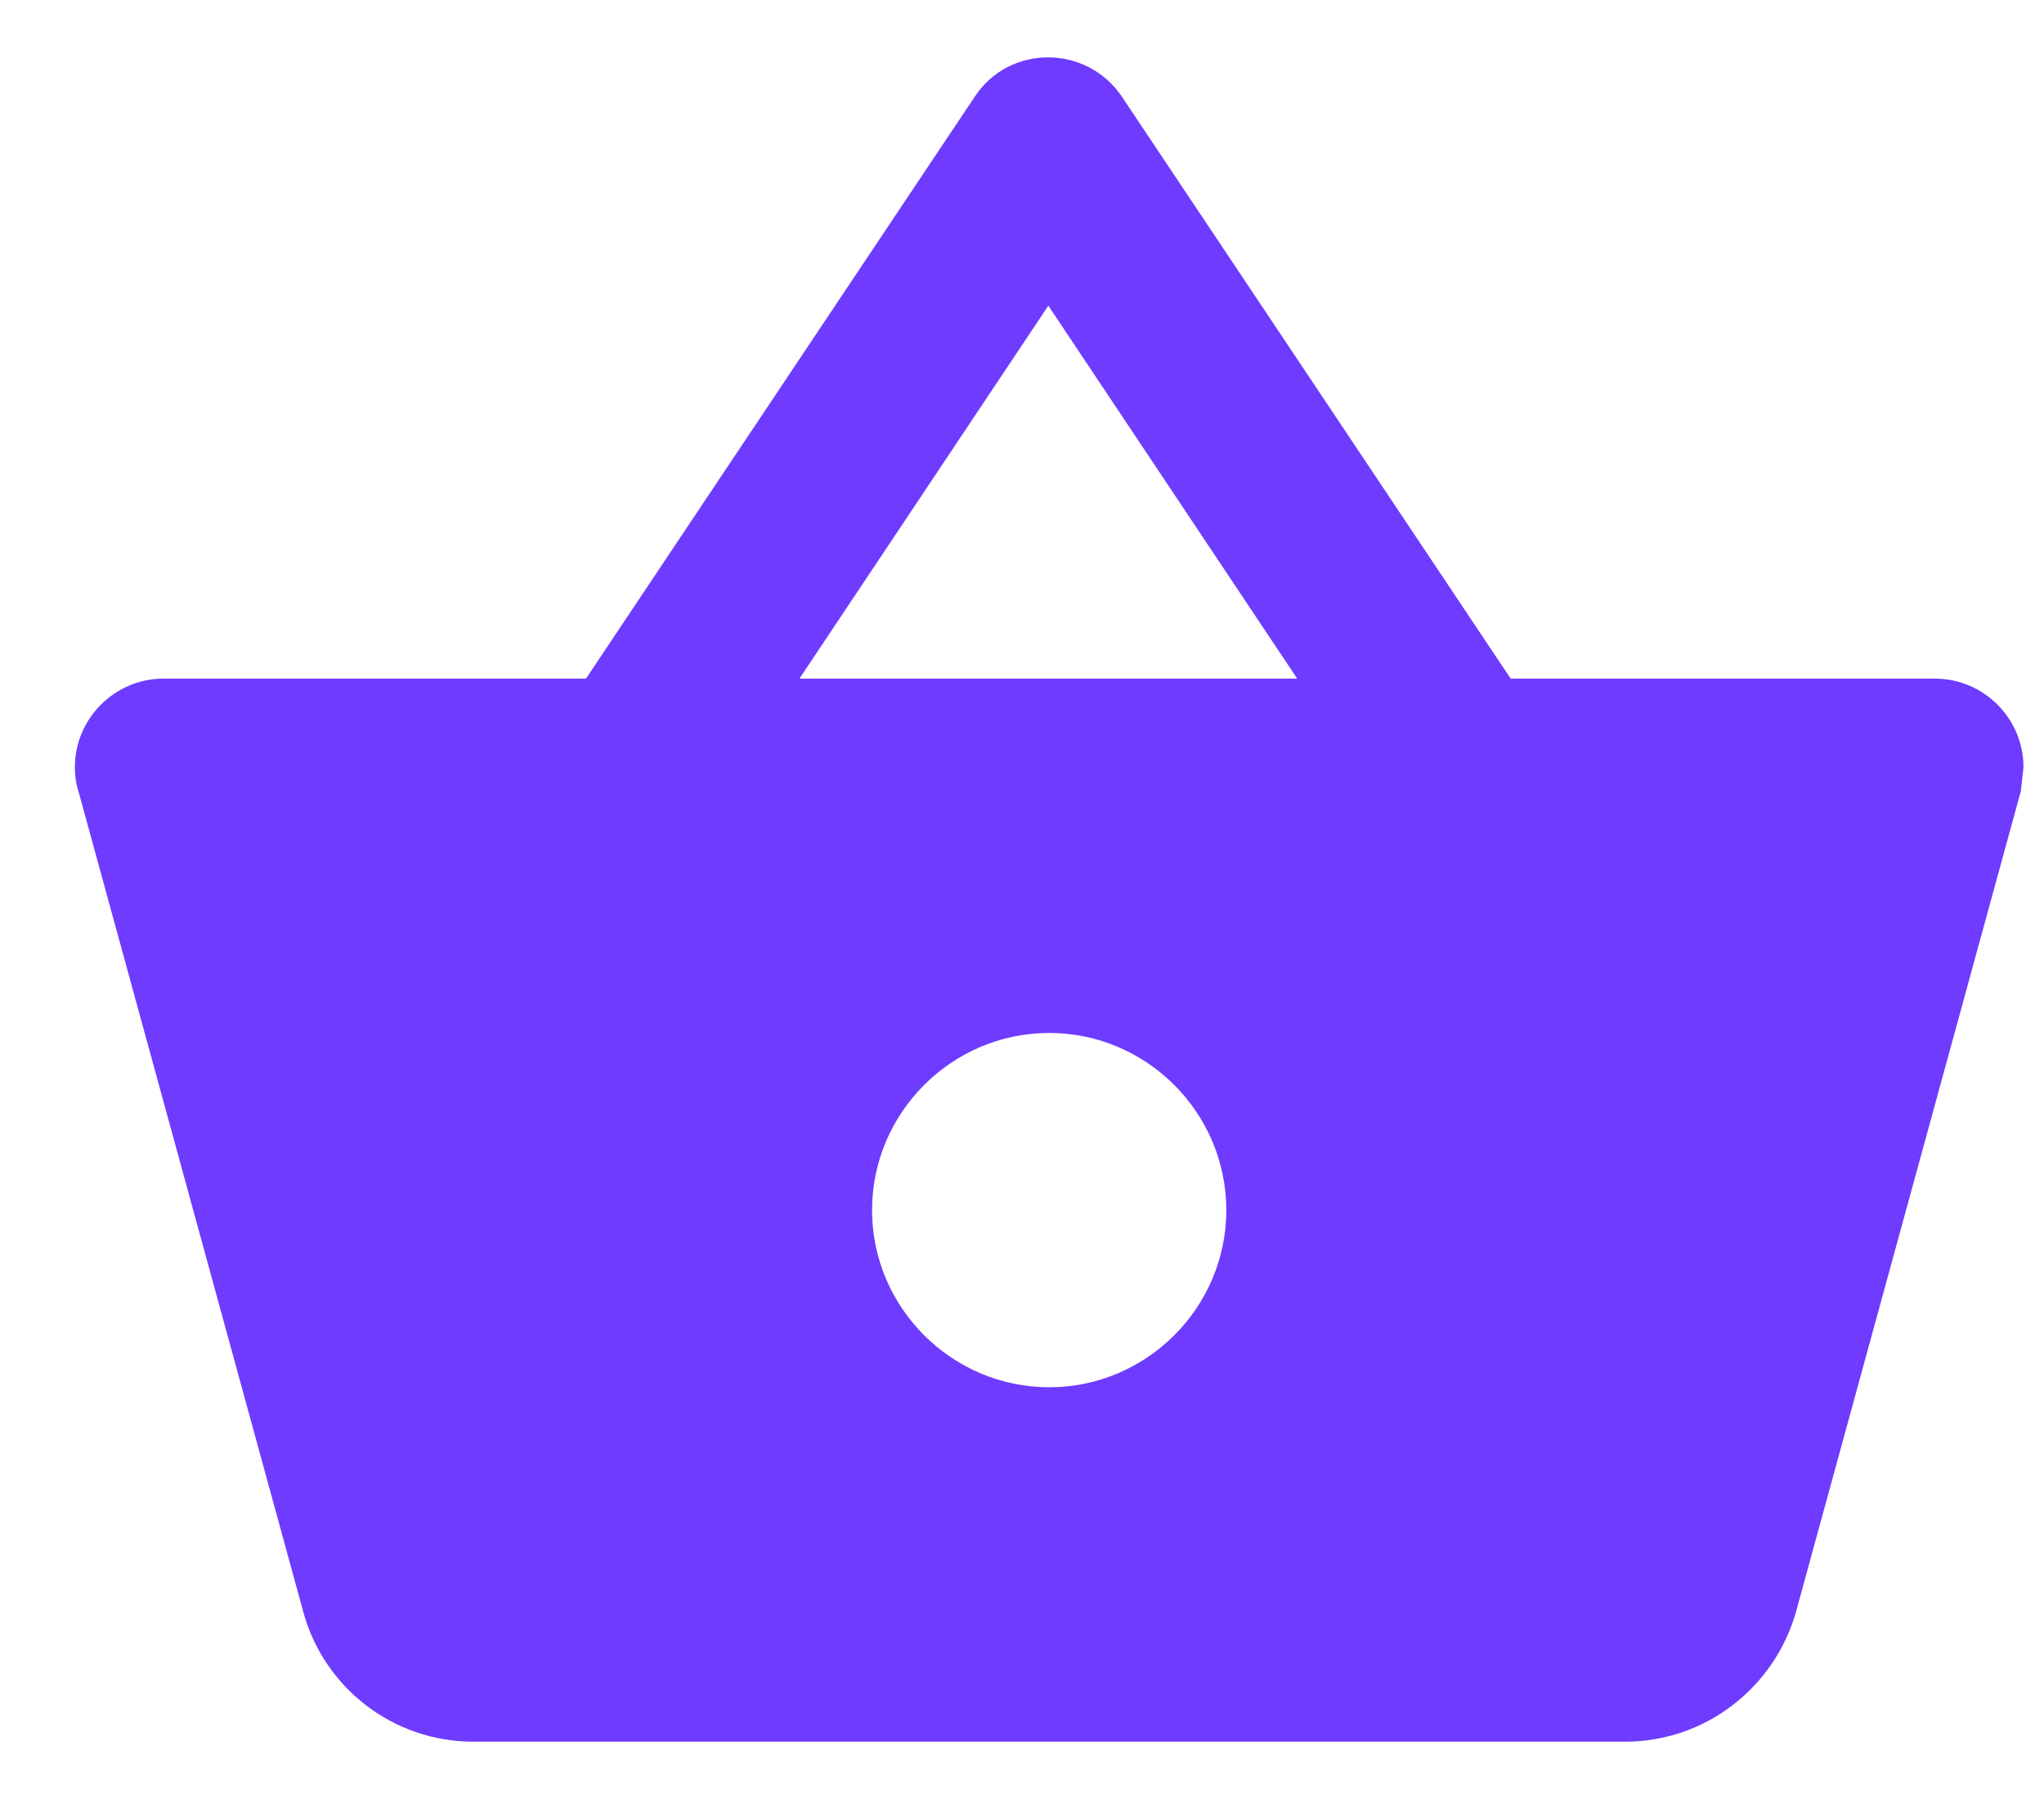 <svg width="25" height="22" viewBox="0 0 25 22" fill="none" xmlns="http://www.w3.org/2000/svg">
<path d="M23.666 8.299H18.477L13.721 1.181C13.288 0.542 12.345 0.542 11.923 1.181L7.167 8.299H1.999C1.404 8.299 0.916 8.786 0.916 9.382C0.916 9.479 0.927 9.577 0.959 9.674L3.711 19.717C3.96 20.627 4.794 21.299 5.791 21.299H19.874C20.871 21.299 21.705 20.627 21.965 19.717L24.717 9.674L24.749 9.382C24.749 8.786 24.262 8.299 23.666 8.299ZM12.822 3.738L15.866 8.299H9.778L12.822 3.738ZM12.833 16.965C11.641 16.965 10.666 15.99 10.666 14.799C10.666 13.607 11.641 12.632 12.833 12.632C14.024 12.632 14.999 13.607 14.999 14.799C14.999 15.99 14.024 16.965 12.833 16.965Z" fill="#6E3BFF"/>
</svg>
